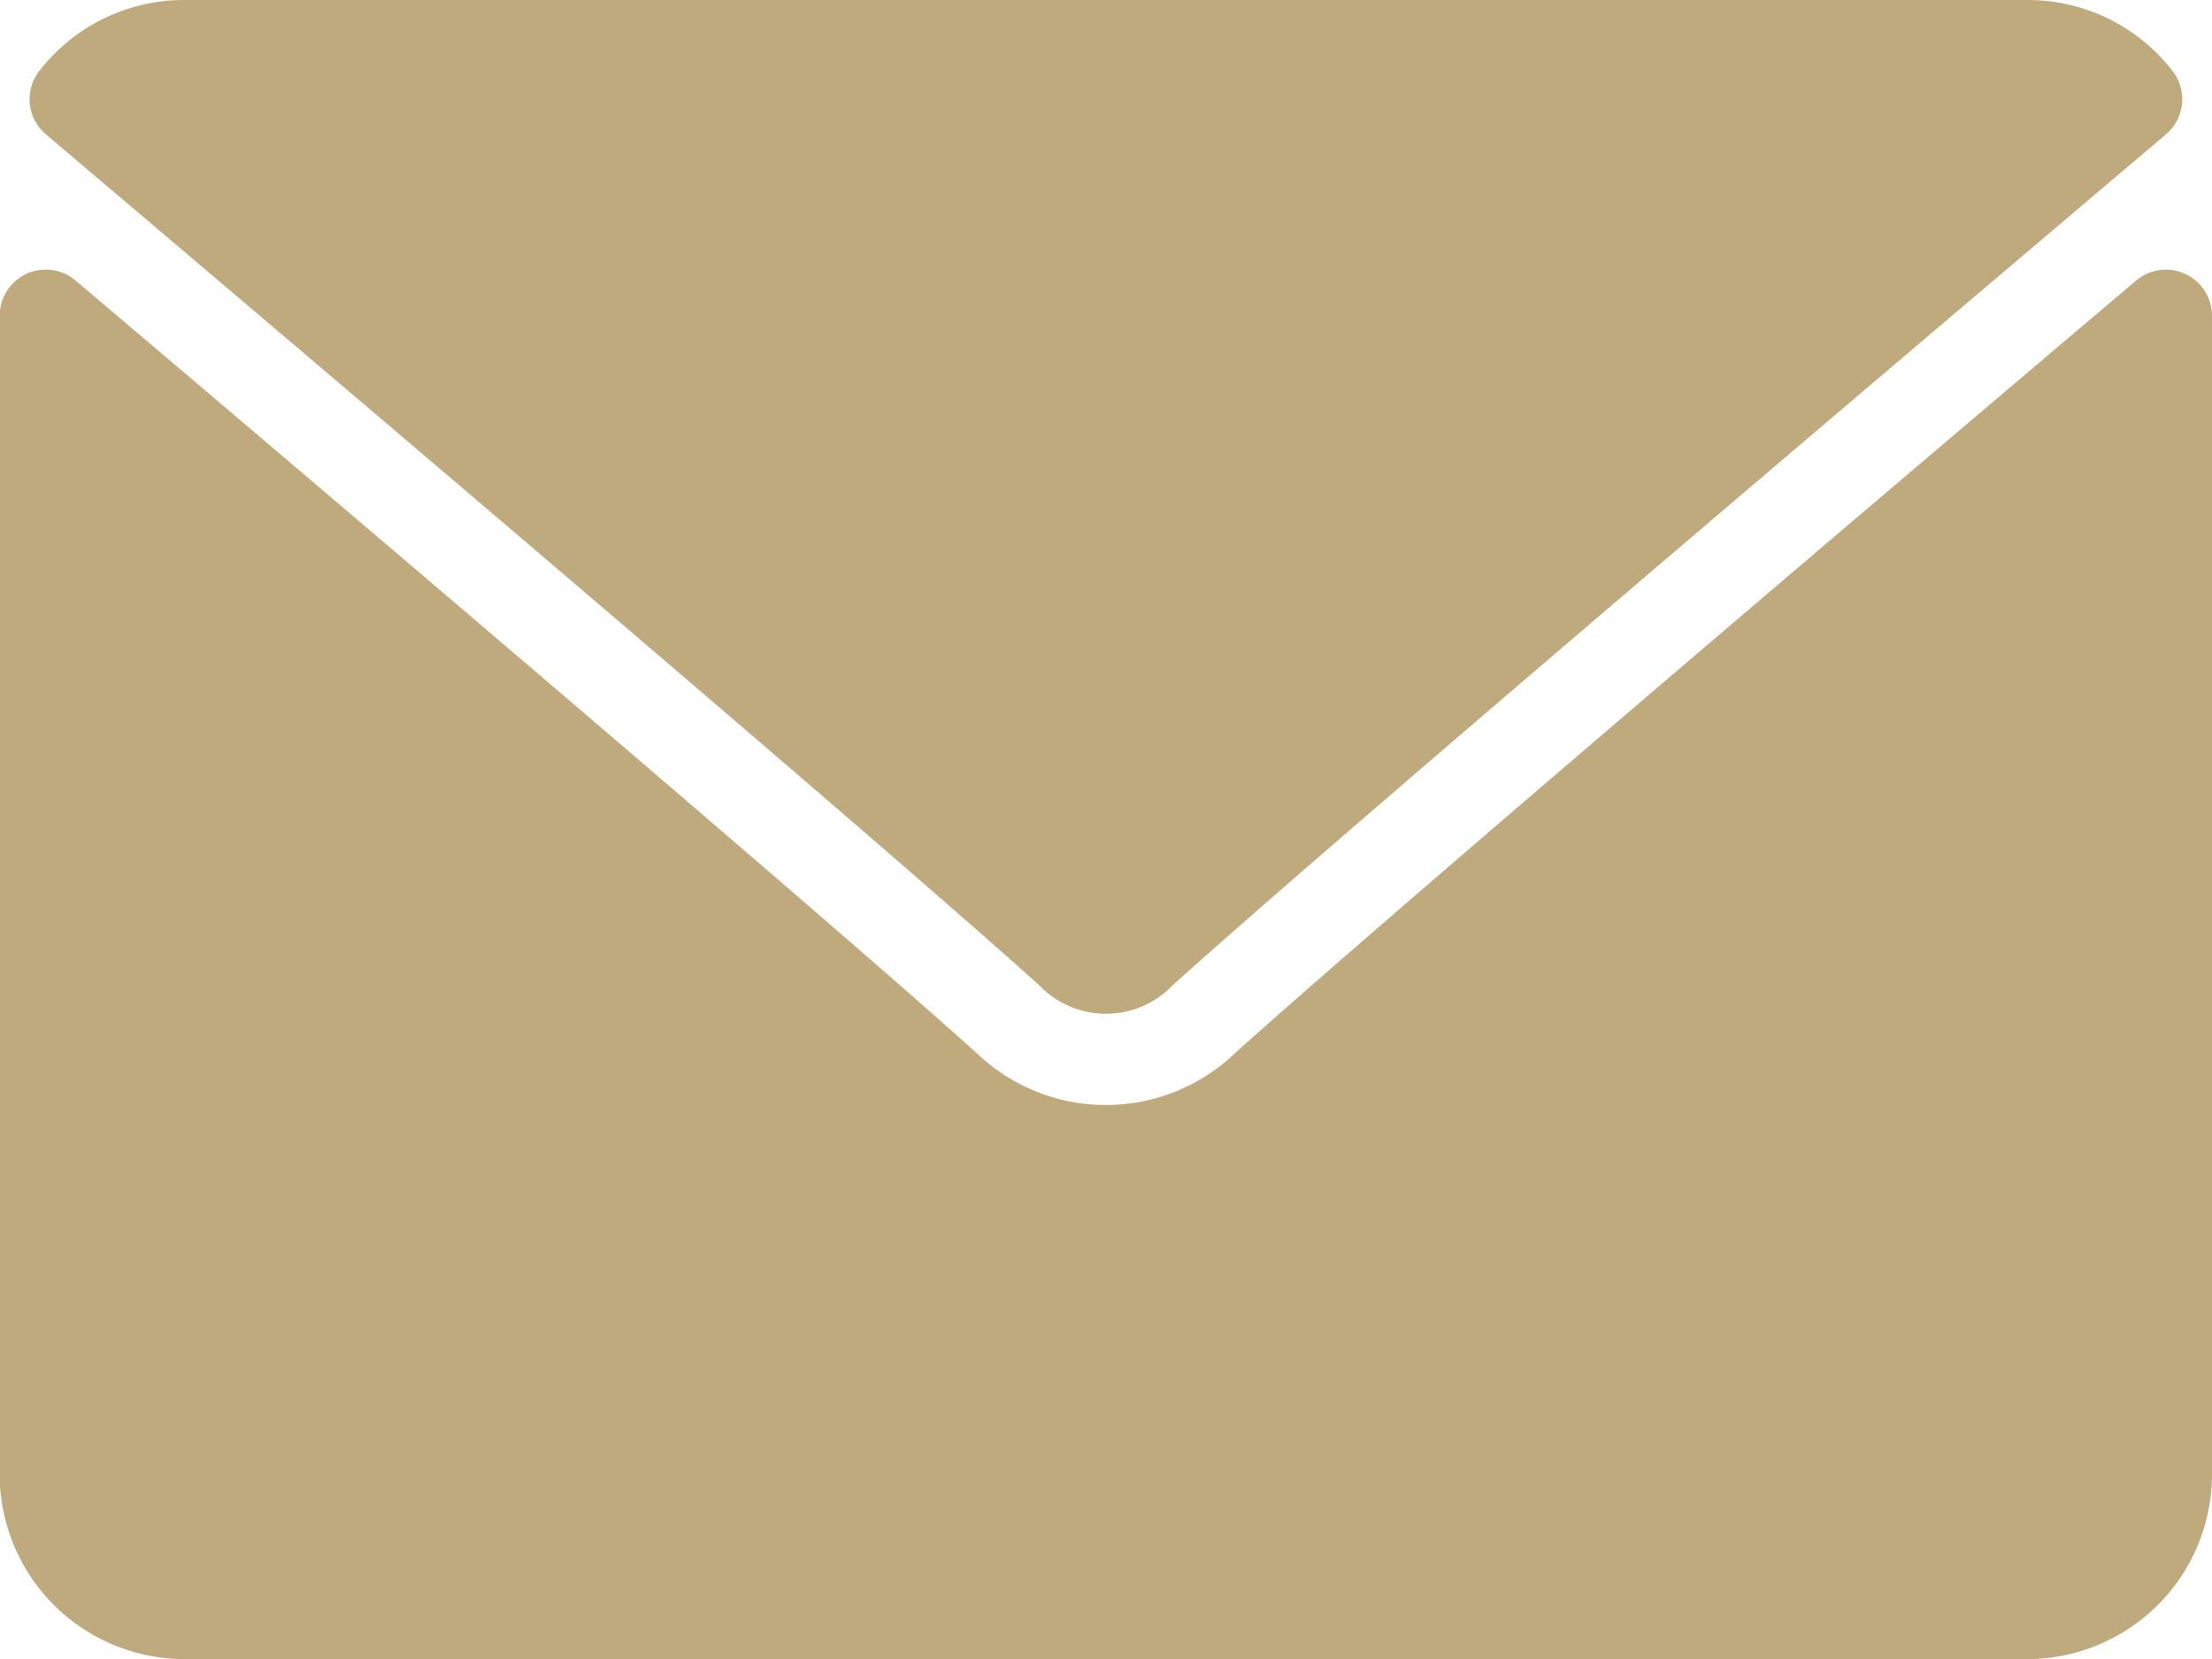 <svg xmlns="http://www.w3.org/2000/svg" width="20.339" height="15.254" viewBox="0 0 20.339 15.254">
  <g id="envelope_1_" data-name="envelope (1)" transform="translate(0 -64)">
    <g id="Group_132" data-name="Group 132" transform="translate(0 64)">
      <g id="Group_131" data-name="Group 131">
        <path id="Path_39" data-name="Path 39" d="M7.064,65.238c2.791,2.364,7.69,6.523,9.129,7.82a.85.85,0,0,0,1.23,0c1.441-1.3,6.339-5.458,9.131-7.822a.423.423,0,0,0,.06-.585A1.683,1.683,0,0,0,25.283,64H8.334A1.683,1.683,0,0,0,7,64.653.423.423,0,0,0,7.064,65.238Z" transform="translate(-6.639 -64)" fill="#bfaa7e"/>
        <path id="Path_40" data-name="Path 40" d="M20.093,126.451a.422.422,0,0,0-.452.061c-3.1,2.624-7.047,5.988-8.29,7.108a1.716,1.716,0,0,1-2.365,0c-1.325-1.194-5.762-4.966-8.289-7.107a.424.424,0,0,0-.7.323v10.656a1.7,1.7,0,0,0,1.695,1.695H18.644a1.7,1.7,0,0,0,1.695-1.695V126.835A.423.423,0,0,0,20.093,126.451Z" transform="translate(0 -123.932)" fill="#bfaa7e"/>
      </g>
    </g>
  </g>
</svg>
